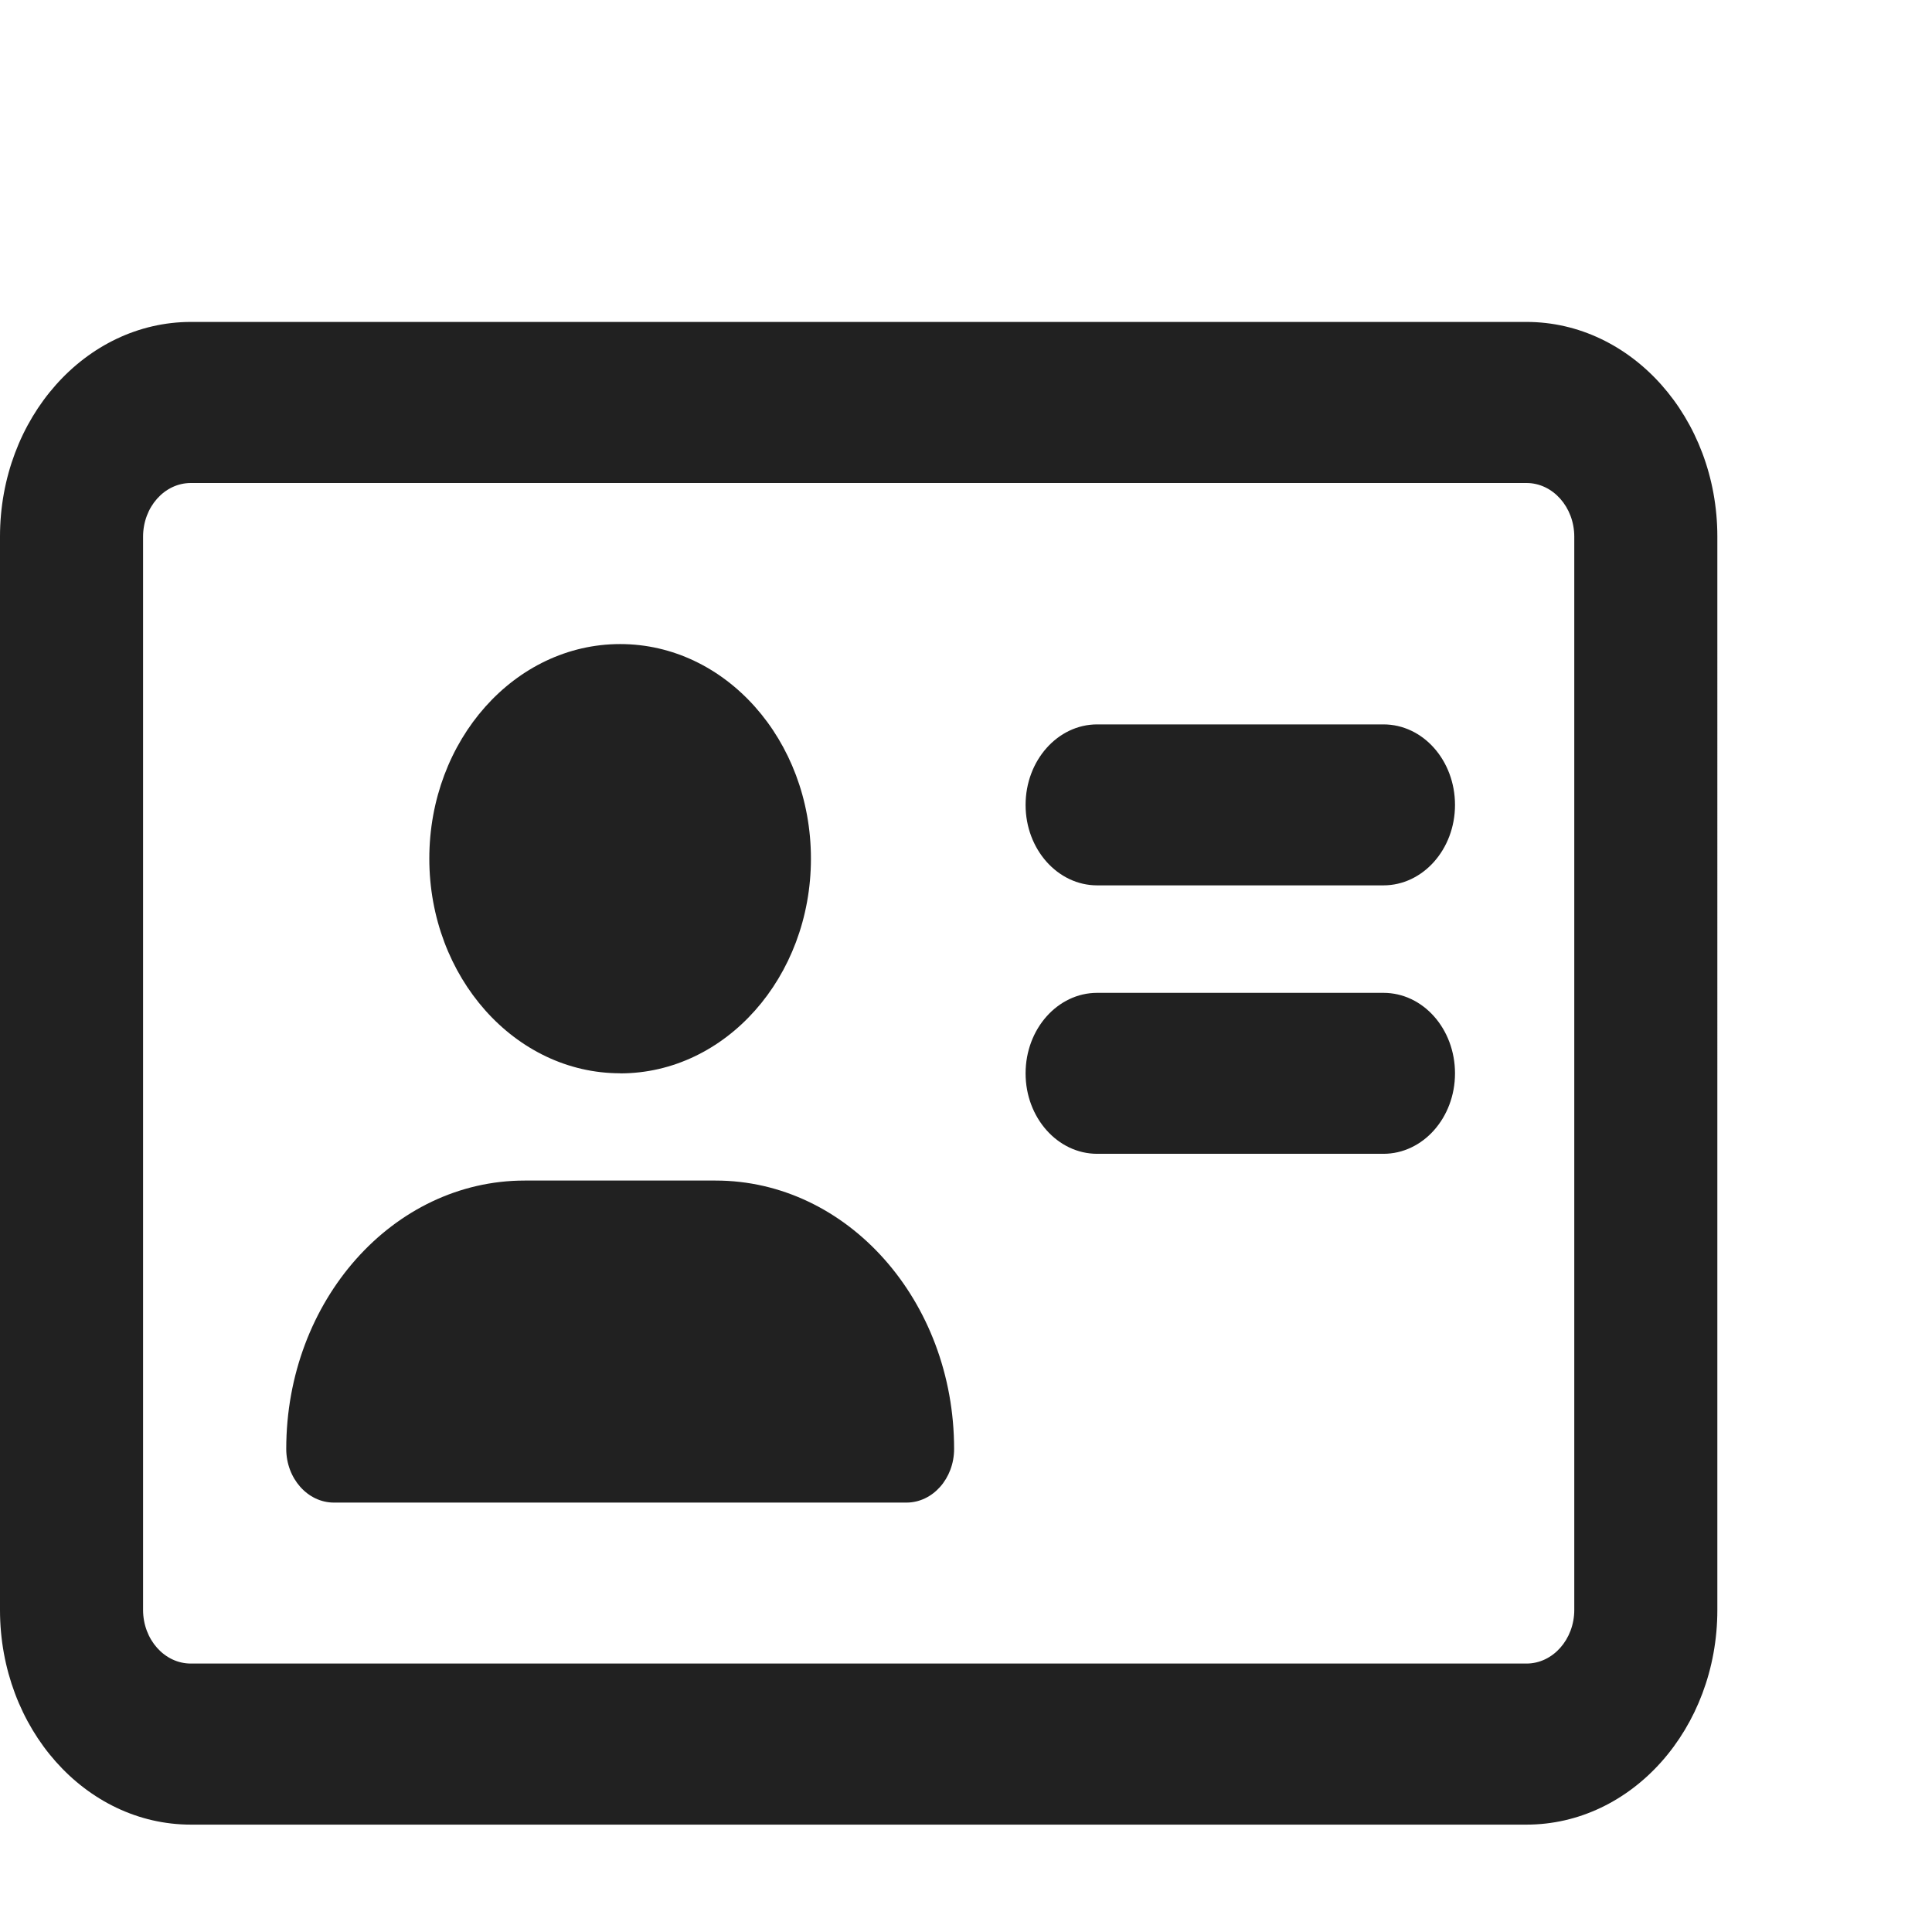 <svg width="19" height="19" viewBox="0 0 19 19" fill="none" xmlns="http://www.w3.org/2000/svg">
    <path d="M6.099 10.556c1.036 0 1.876-.946 1.876-2.112 0-1.166-.84-2.11-1.876-2.11-1.037 0-1.877.944-1.877 2.11 0 1.165.842 2.111 1.877 2.111zm7.506-.792H10.79c-.388 0-.704.354-.704.792 0 .437.316.791.704.791h2.815c.388 0 .704-.354.704-.791 0-.438-.314-.792-.704-.792zM7.037 11.61H5.16c-1.295 0-2.345 1.181-2.345 2.639 0 .29.21.528.469.528h5.63c.259 0 .469-.237.469-.528 0-1.458-1.05-2.639-2.346-2.639zm6.568-4.486H10.79c-.388 0-.704.355-.704.792 0 .437.316.791.704.791h2.815c.388 0 .704-.354.704-.791 0-.437-.314-.792-.704-.792zm1.407-3.958H1.877C.84 3.167 0 4.112 0 5.277v10.556c0 1.166.84 2.111 1.877 2.111h13.135c1.037 0 1.877-.945 1.877-2.11V5.277c0-1.166-.842-2.111-1.877-2.111zm.47 12.666c0 .291-.211.528-.47.528H1.877c-.26 0-.47-.237-.47-.528V5.278c0-.291.21-.528.47-.528h13.135c.259 0 .47.237.47.528v10.555z" fill="#212121"/>
</svg>
